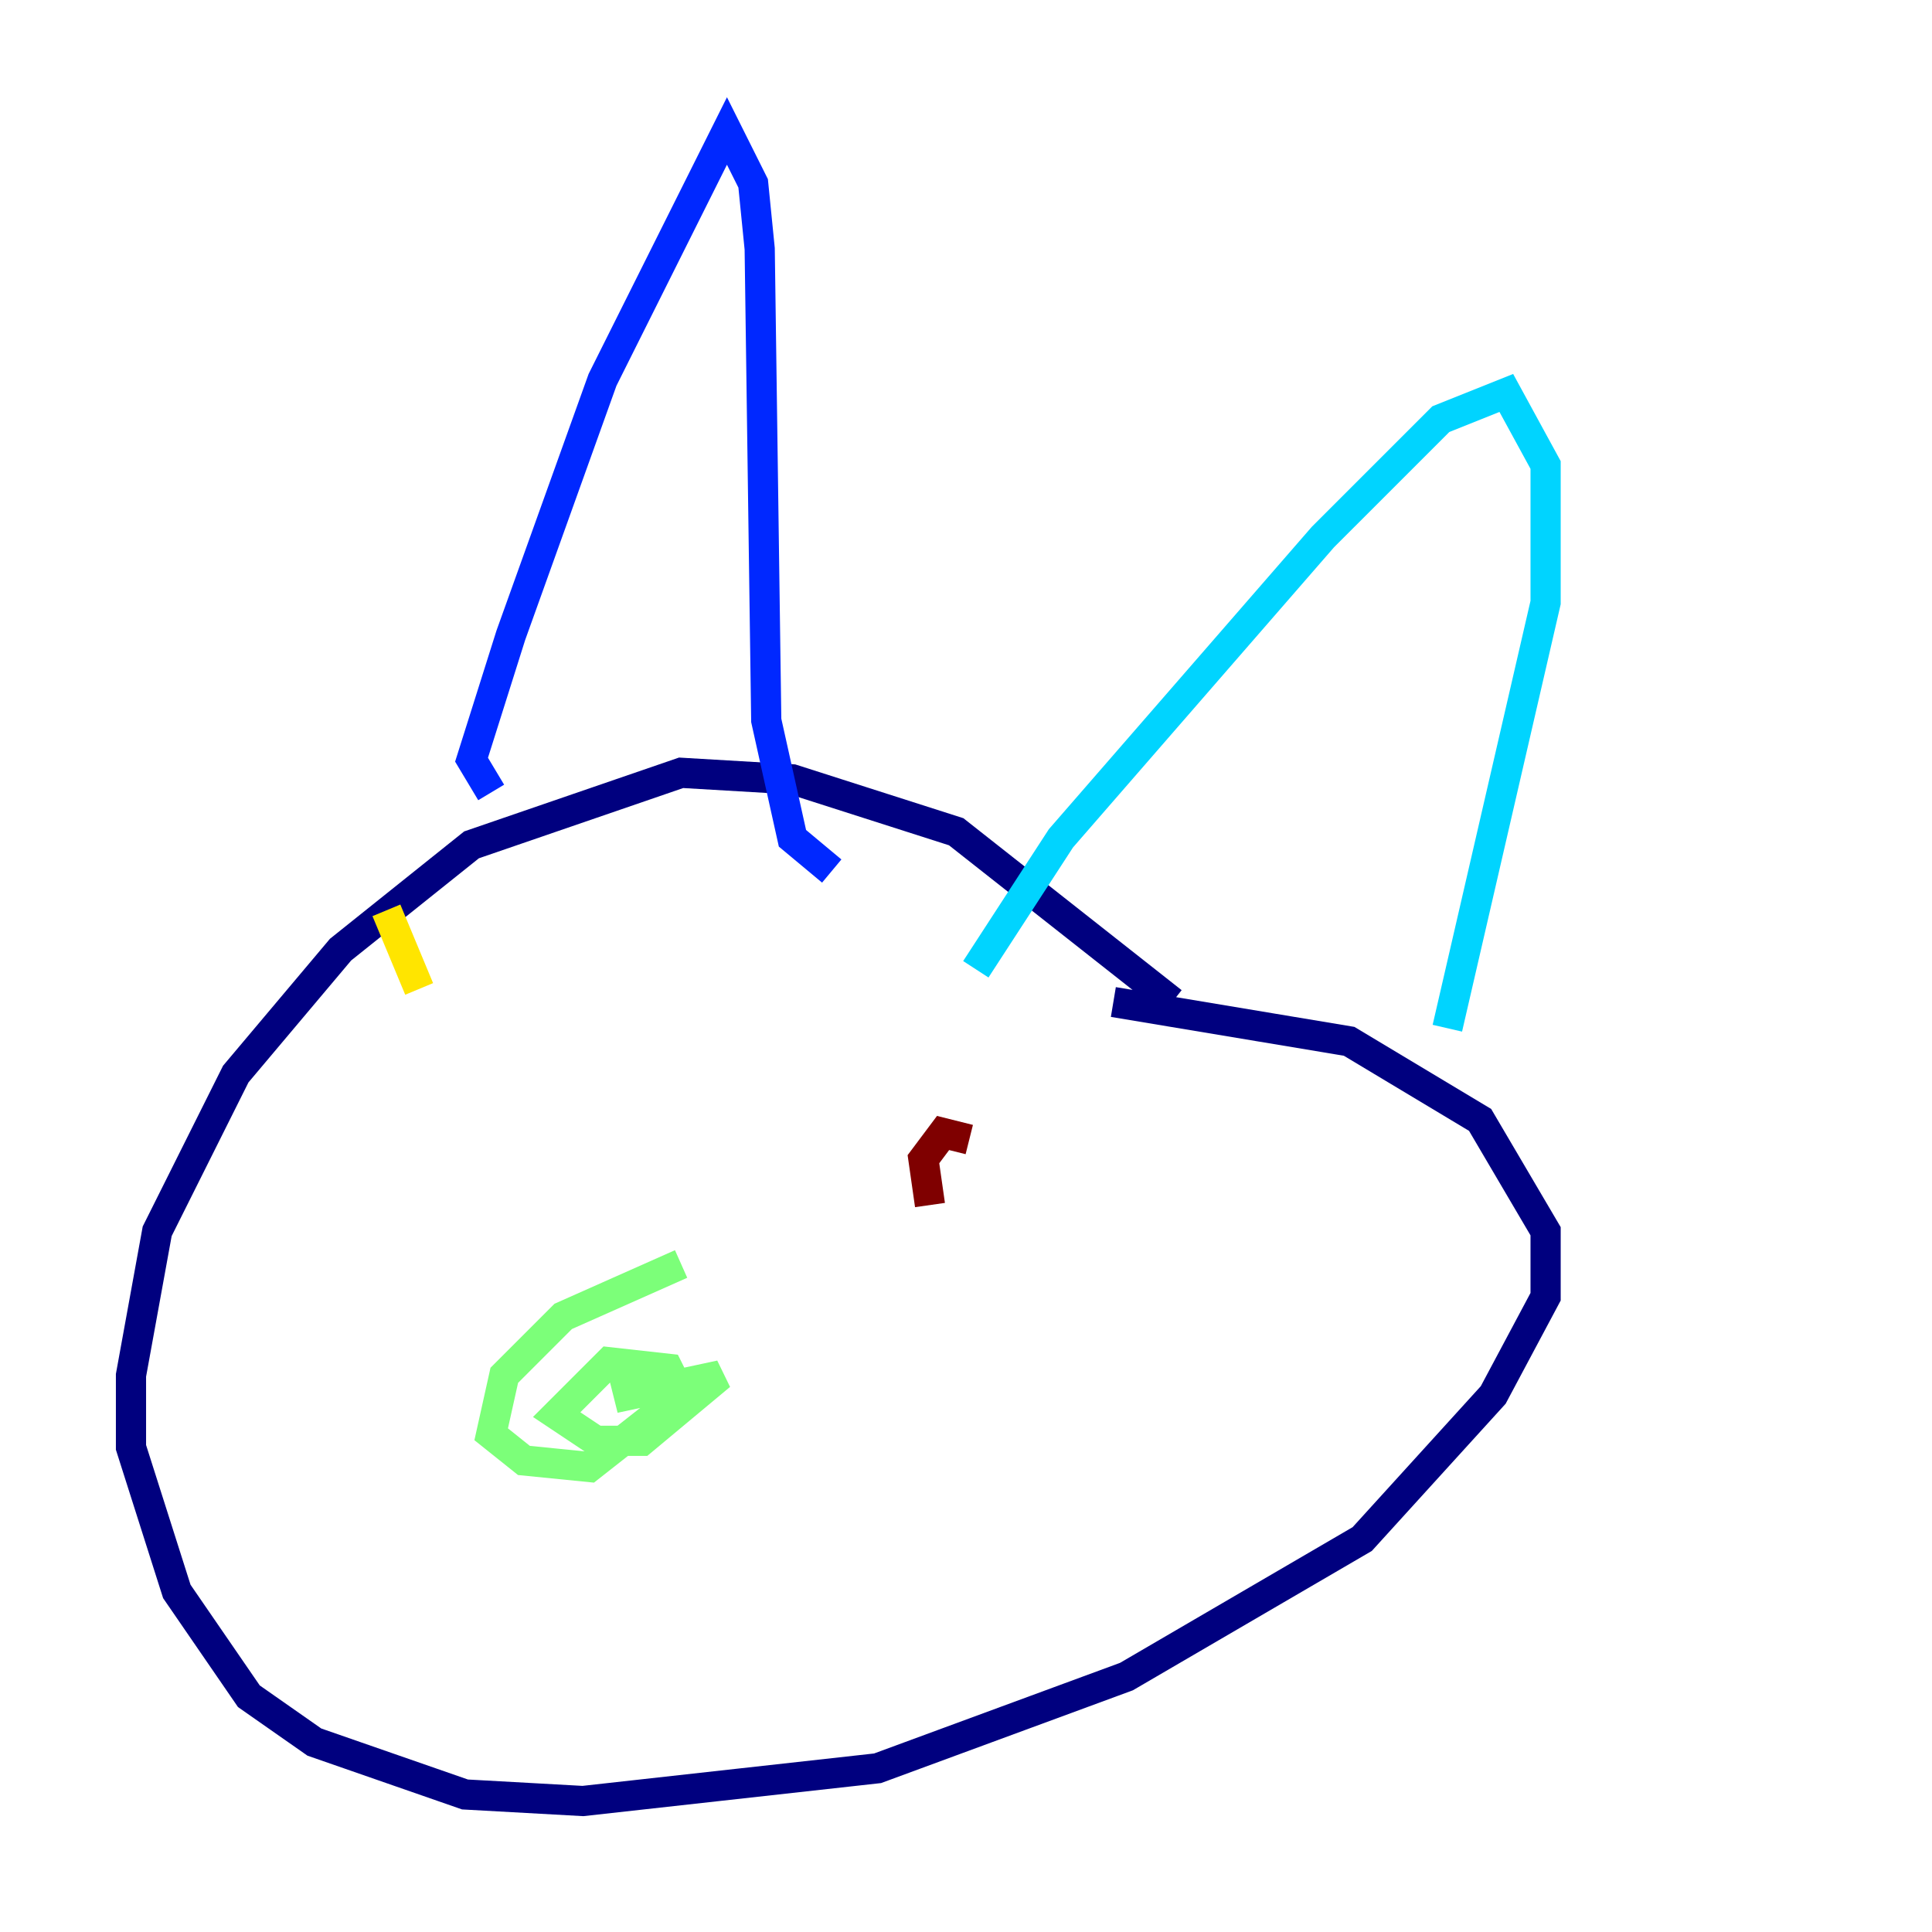 <?xml version="1.0" encoding="utf-8" ?>
<svg baseProfile="tiny" height="128" version="1.2" viewBox="0,0,128,128" width="128" xmlns="http://www.w3.org/2000/svg" xmlns:ev="http://www.w3.org/2001/xml-events" xmlns:xlink="http://www.w3.org/1999/xlink"><defs /><polyline fill="none" points="77.668,66.386 63.349,55.105 52.502,51.634 45.125,51.2 31.241,55.973 22.563,62.915 15.62,71.159 10.414,81.573 8.678,91.119 8.678,95.891 11.715,105.437 16.488,112.38 20.827,115.417 30.807,118.888 38.617,119.322 58.142,117.153 74.63,111.078 90.251,101.966 98.929,92.42 102.4,85.912 102.4,81.573 98.061,74.197 89.383,68.99 73.763,66.386" stroke="#00007f" stroke-width="2" /><polyline fill="none" points="32.542,52.502 31.241,50.332 33.844,42.088 39.919,25.166 48.163,8.678 49.898,12.149 50.332,16.488 50.766,47.729 52.502,55.539 55.105,57.709" stroke="#0028ff" stroke-width="2" /><polyline fill="none" points="64.651,64.217 70.291,55.539 87.647,35.58 95.458,27.77 99.797,26.034 102.4,30.807 102.4,39.919 95.891,68.122" stroke="#00d4ff" stroke-width="2" /><polyline fill="none" points="45.125,83.742 37.315,87.214 33.41,91.119 32.542,95.024 34.712,96.759 39.051,97.193 45.125,92.42 44.258,90.685 40.352,90.251 36.881,93.722 39.485,95.458 42.522,95.458 47.729,91.119 41.654,92.42 41.22,90.685" stroke="#7cff79" stroke-width="2" /><polyline fill="none" points="25.6,60.312 27.77,65.519" stroke="#ffe500" stroke-width="2" /><polyline fill="none" points="59.444,75.064 59.444,75.064" stroke="#ff4600" stroke-width="2" /><polyline fill="none" points="64.217,75.498 62.481,75.064 61.18,76.8 61.614,79.837" stroke="#7f0000" stroke-width="2" /></svg>